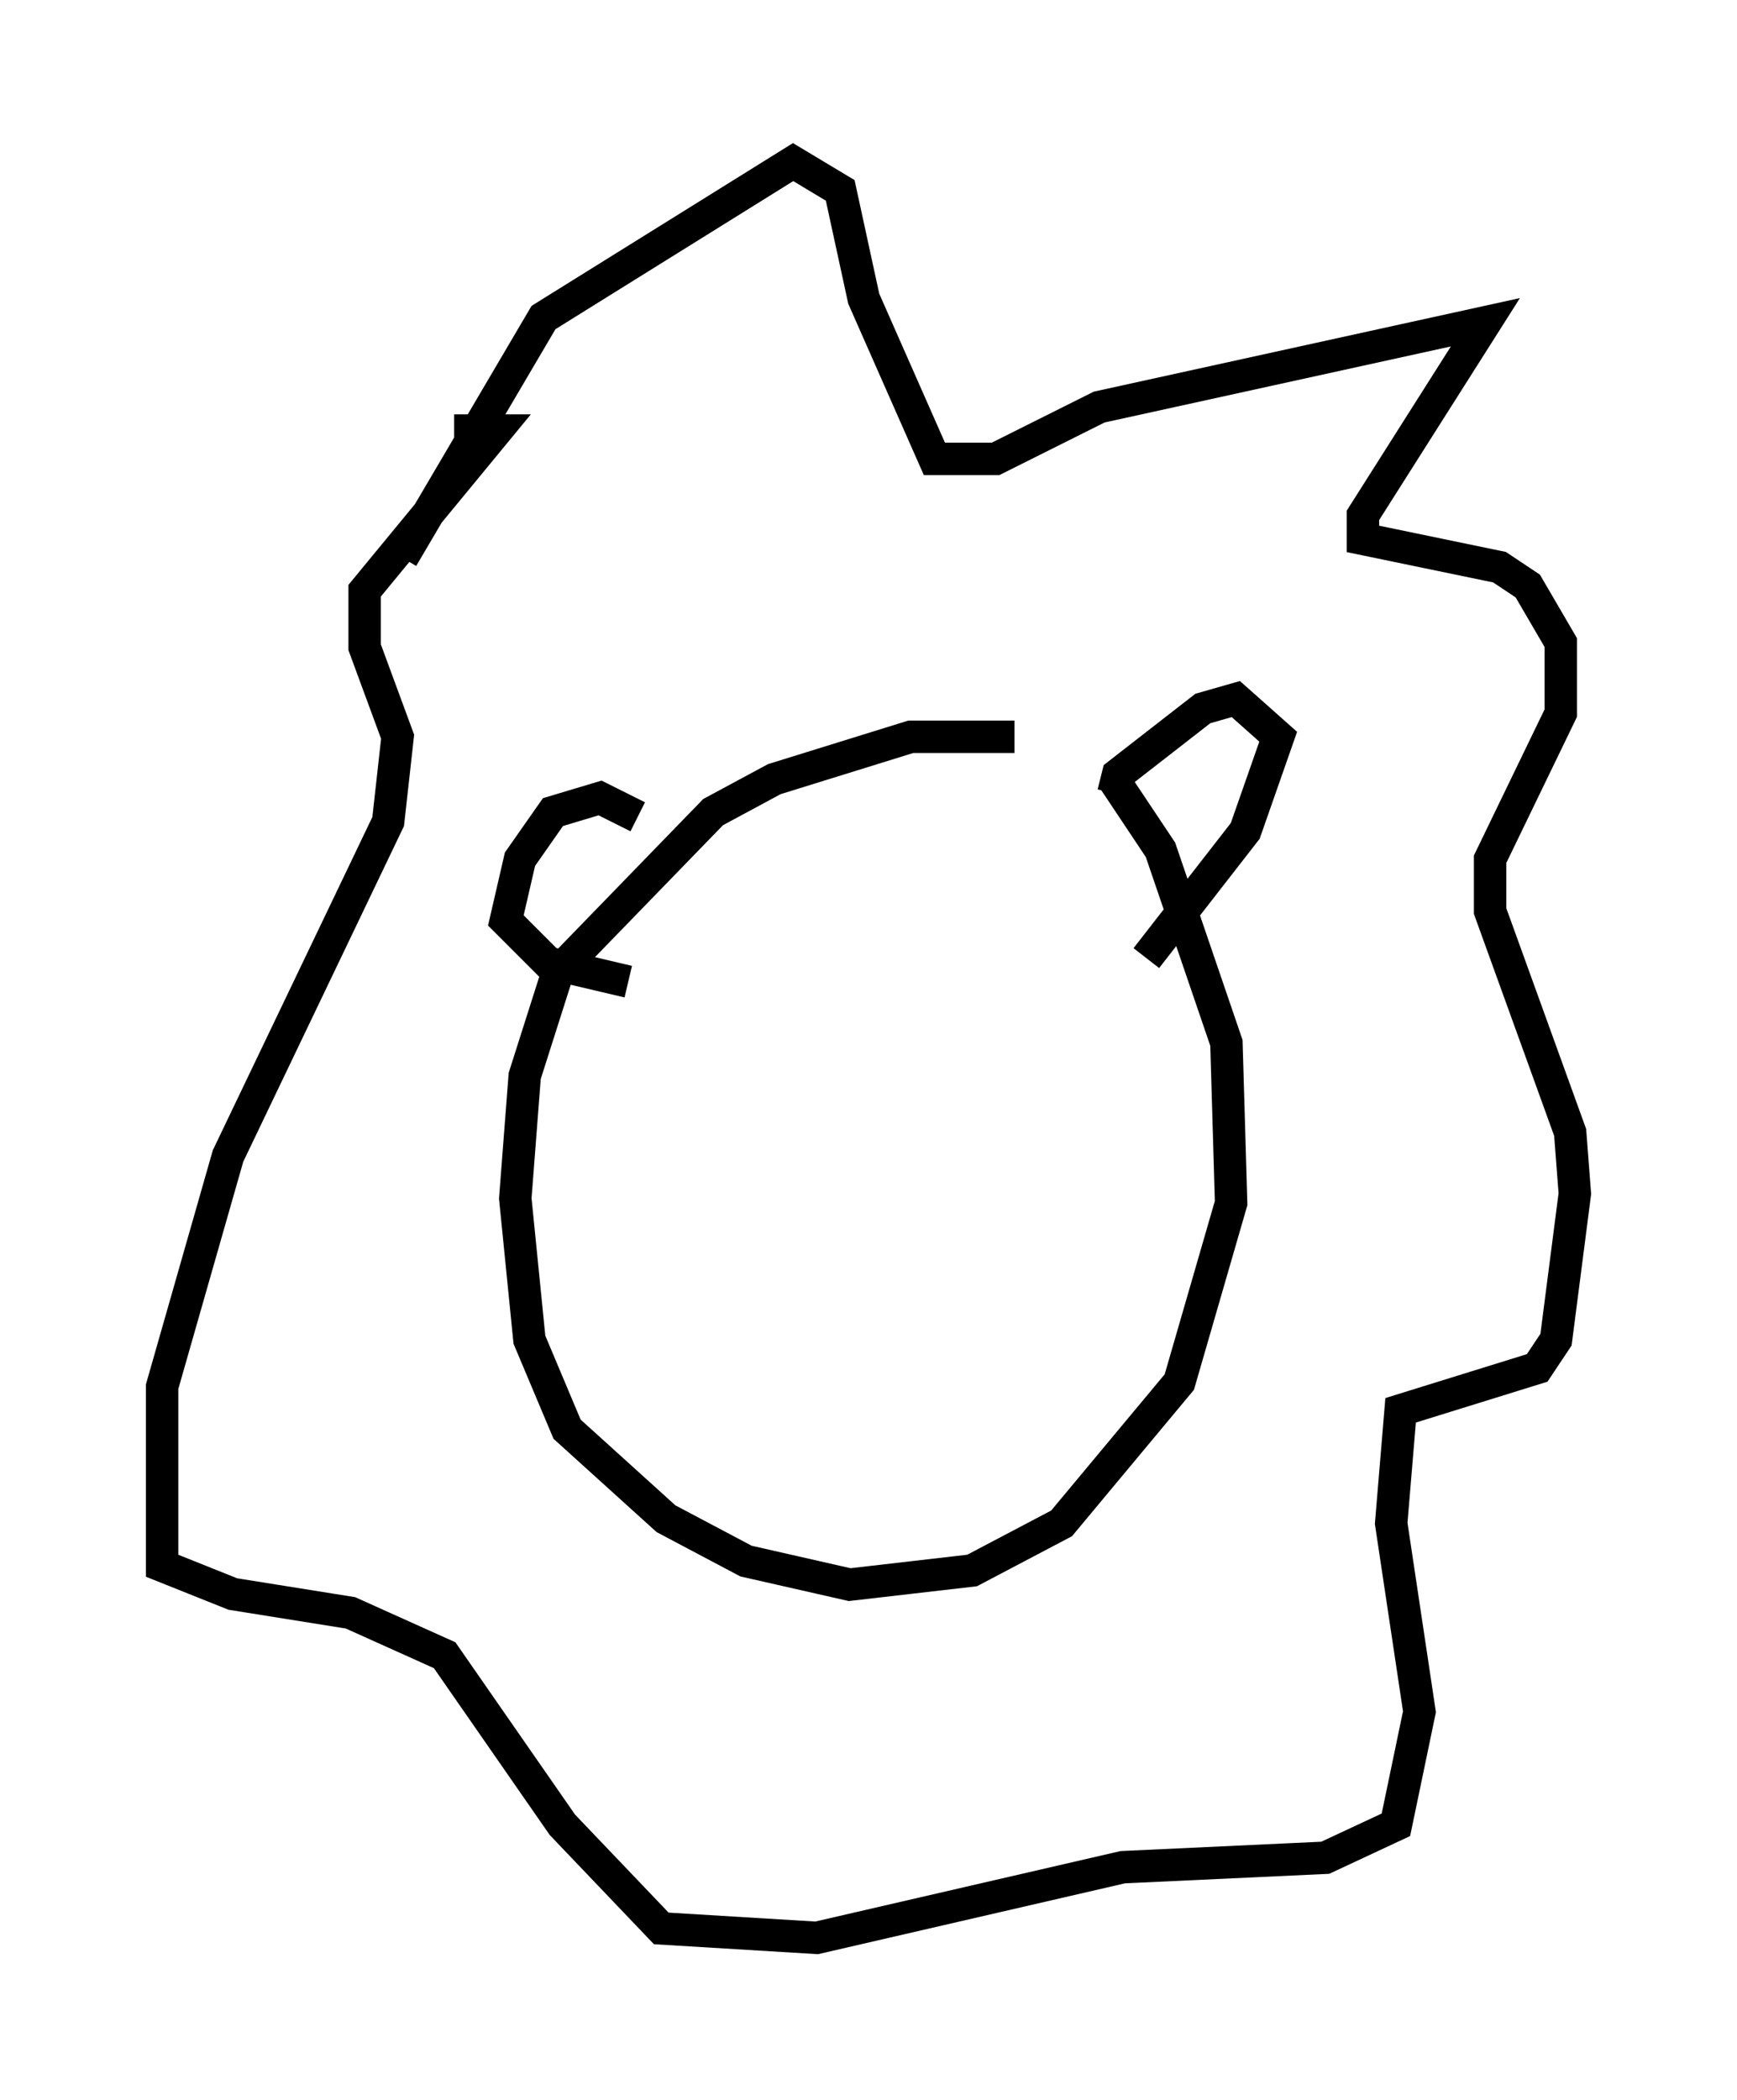<?xml version="1.0" encoding="utf-8" ?>
<svg baseProfile="full" height="64.76" version="1.1" width="53.575" xmlns="http://www.w3.org/2000/svg" xmlns:ev="http://www.w3.org/2001/xml-events" xmlns:xlink="http://www.w3.org/1999/xlink"><defs /><rect fill="white" height="64.76" width="53.575" x="0" y="0" /><path d="M34.05, 24.609 m-2.76, -1.888 l-3.196, 0.0 -4.212, 1.307 l-1.888, 1.017 -4.793, 4.939 l-1.017, 3.196 -0.291, 3.777 l0.436, 4.358 1.162, 2.76 l3.05, 2.76 2.469, 1.307 l3.196, 0.726 3.777, -0.436 l2.76, -1.453 3.631, -4.358 l1.598, -5.52 -0.145, -4.939 l-2.034, -5.955 -1.453, -2.179 m0.0, 0.436 l0.145, -0.581 2.615, -2.034 l1.017, -0.291 1.307, 1.162 l-1.017, 2.905 -3.05, 3.922 m-15.687, -4.358 l-1.162, -0.581 -1.453, 0.436 l-1.017, 1.453 -0.436, 1.888 l1.307, 1.307 2.469, 0.581 m-6.972, -13.073 l4.358, -7.408 7.698, -4.793 l1.453, 0.872 0.726, 3.341 l2.179, 4.939 1.888, 0.0 l3.196, -1.598 11.911, -2.615 l-3.777, 5.955 0.0, 0.726 l4.212, 0.872 0.872, 0.581 l1.017, 1.743 0.0, 2.179 l-2.179, 4.503 0.0, 1.598 l2.469, 6.827 0.145, 1.888 l-0.581, 4.503 -0.581, 0.872 l-4.212, 1.307 -0.291, 3.486 l0.872, 5.81 -0.726, 3.486 l-2.179, 1.017 -6.246, 0.291 l-9.441, 2.179 -4.793, -0.291 l-3.05, -3.196 -3.631, -5.229 l-2.905, -1.307 -3.631, -0.581 l-2.179, -0.872 0.0, -5.52 l2.034, -7.117 4.939, -10.313 l0.291, -2.615 -1.017, -2.76 l0.0, -1.743 4.067, -4.939 l-1.307, 0.0 " fill="none" stroke="black" stroke-width="1" /></svg>